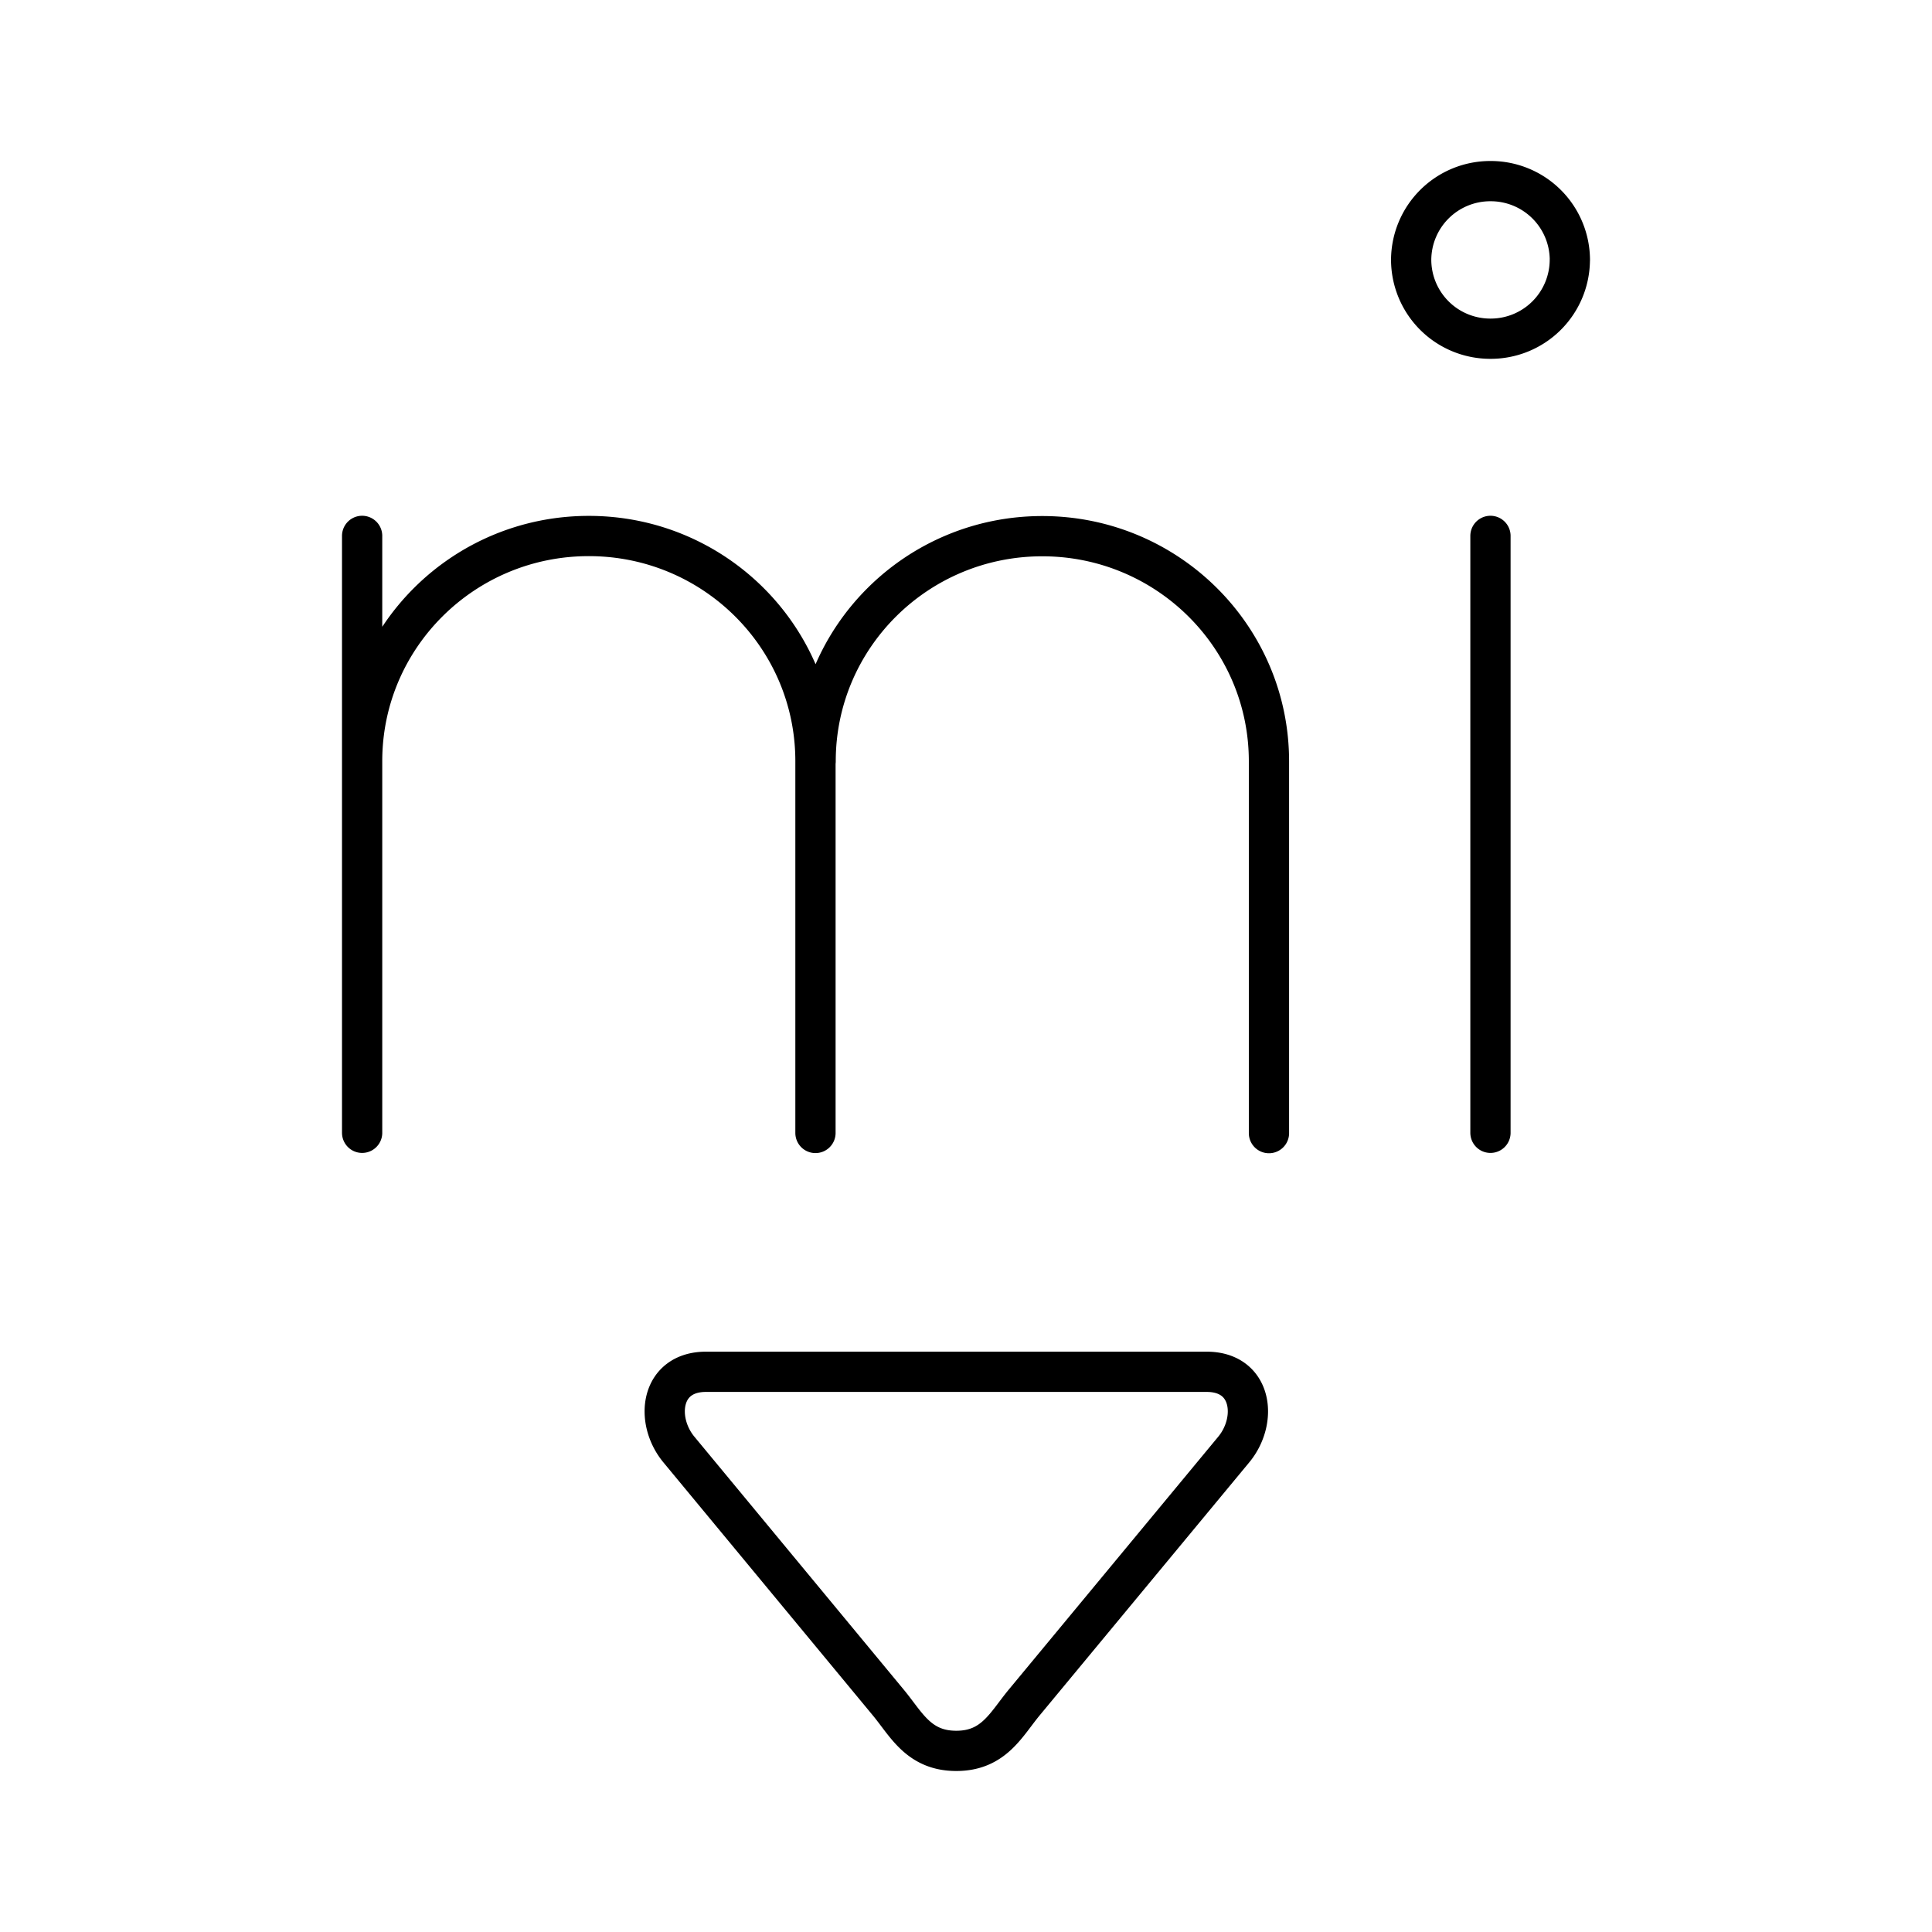 <svg xmlns="http://www.w3.org/2000/svg" width="3em" height="3em" viewBox="0 0 48 48"><path fill="none" stroke="currentColor" stroke-linecap="round" stroke-linejoin="round" d="M16.87 36.017c-.605-.726-.472-1.935.67-1.935h12.44c1.141 0 1.274 1.209.669 1.935l-5.197 6.274c-.453.544-.756 1.209-1.693 1.209c-.941 0-1.243-.665-1.697-1.21zm22.132-29.56a1.965 1.965 0 0 1-1.972 1.958h0a1.965 1.965 0 0 1-1.97-1.957A1.965 1.965 0 0 1 37.03 4.5a1.965 1.965 0 0 1 1.973 1.958Zm-1.972 6.857v14.83m-16.766-9.23c0-3.09 2.52-5.593 5.631-5.593h0c3.107 0 5.632 2.502 5.632 5.594v9.237M8.997 13.314v14.83m0-9.233c0-3.092 2.521-5.594 5.632-5.594h0c3.11 0 5.631 2.502 5.631 5.594v9.237"/></svg>
